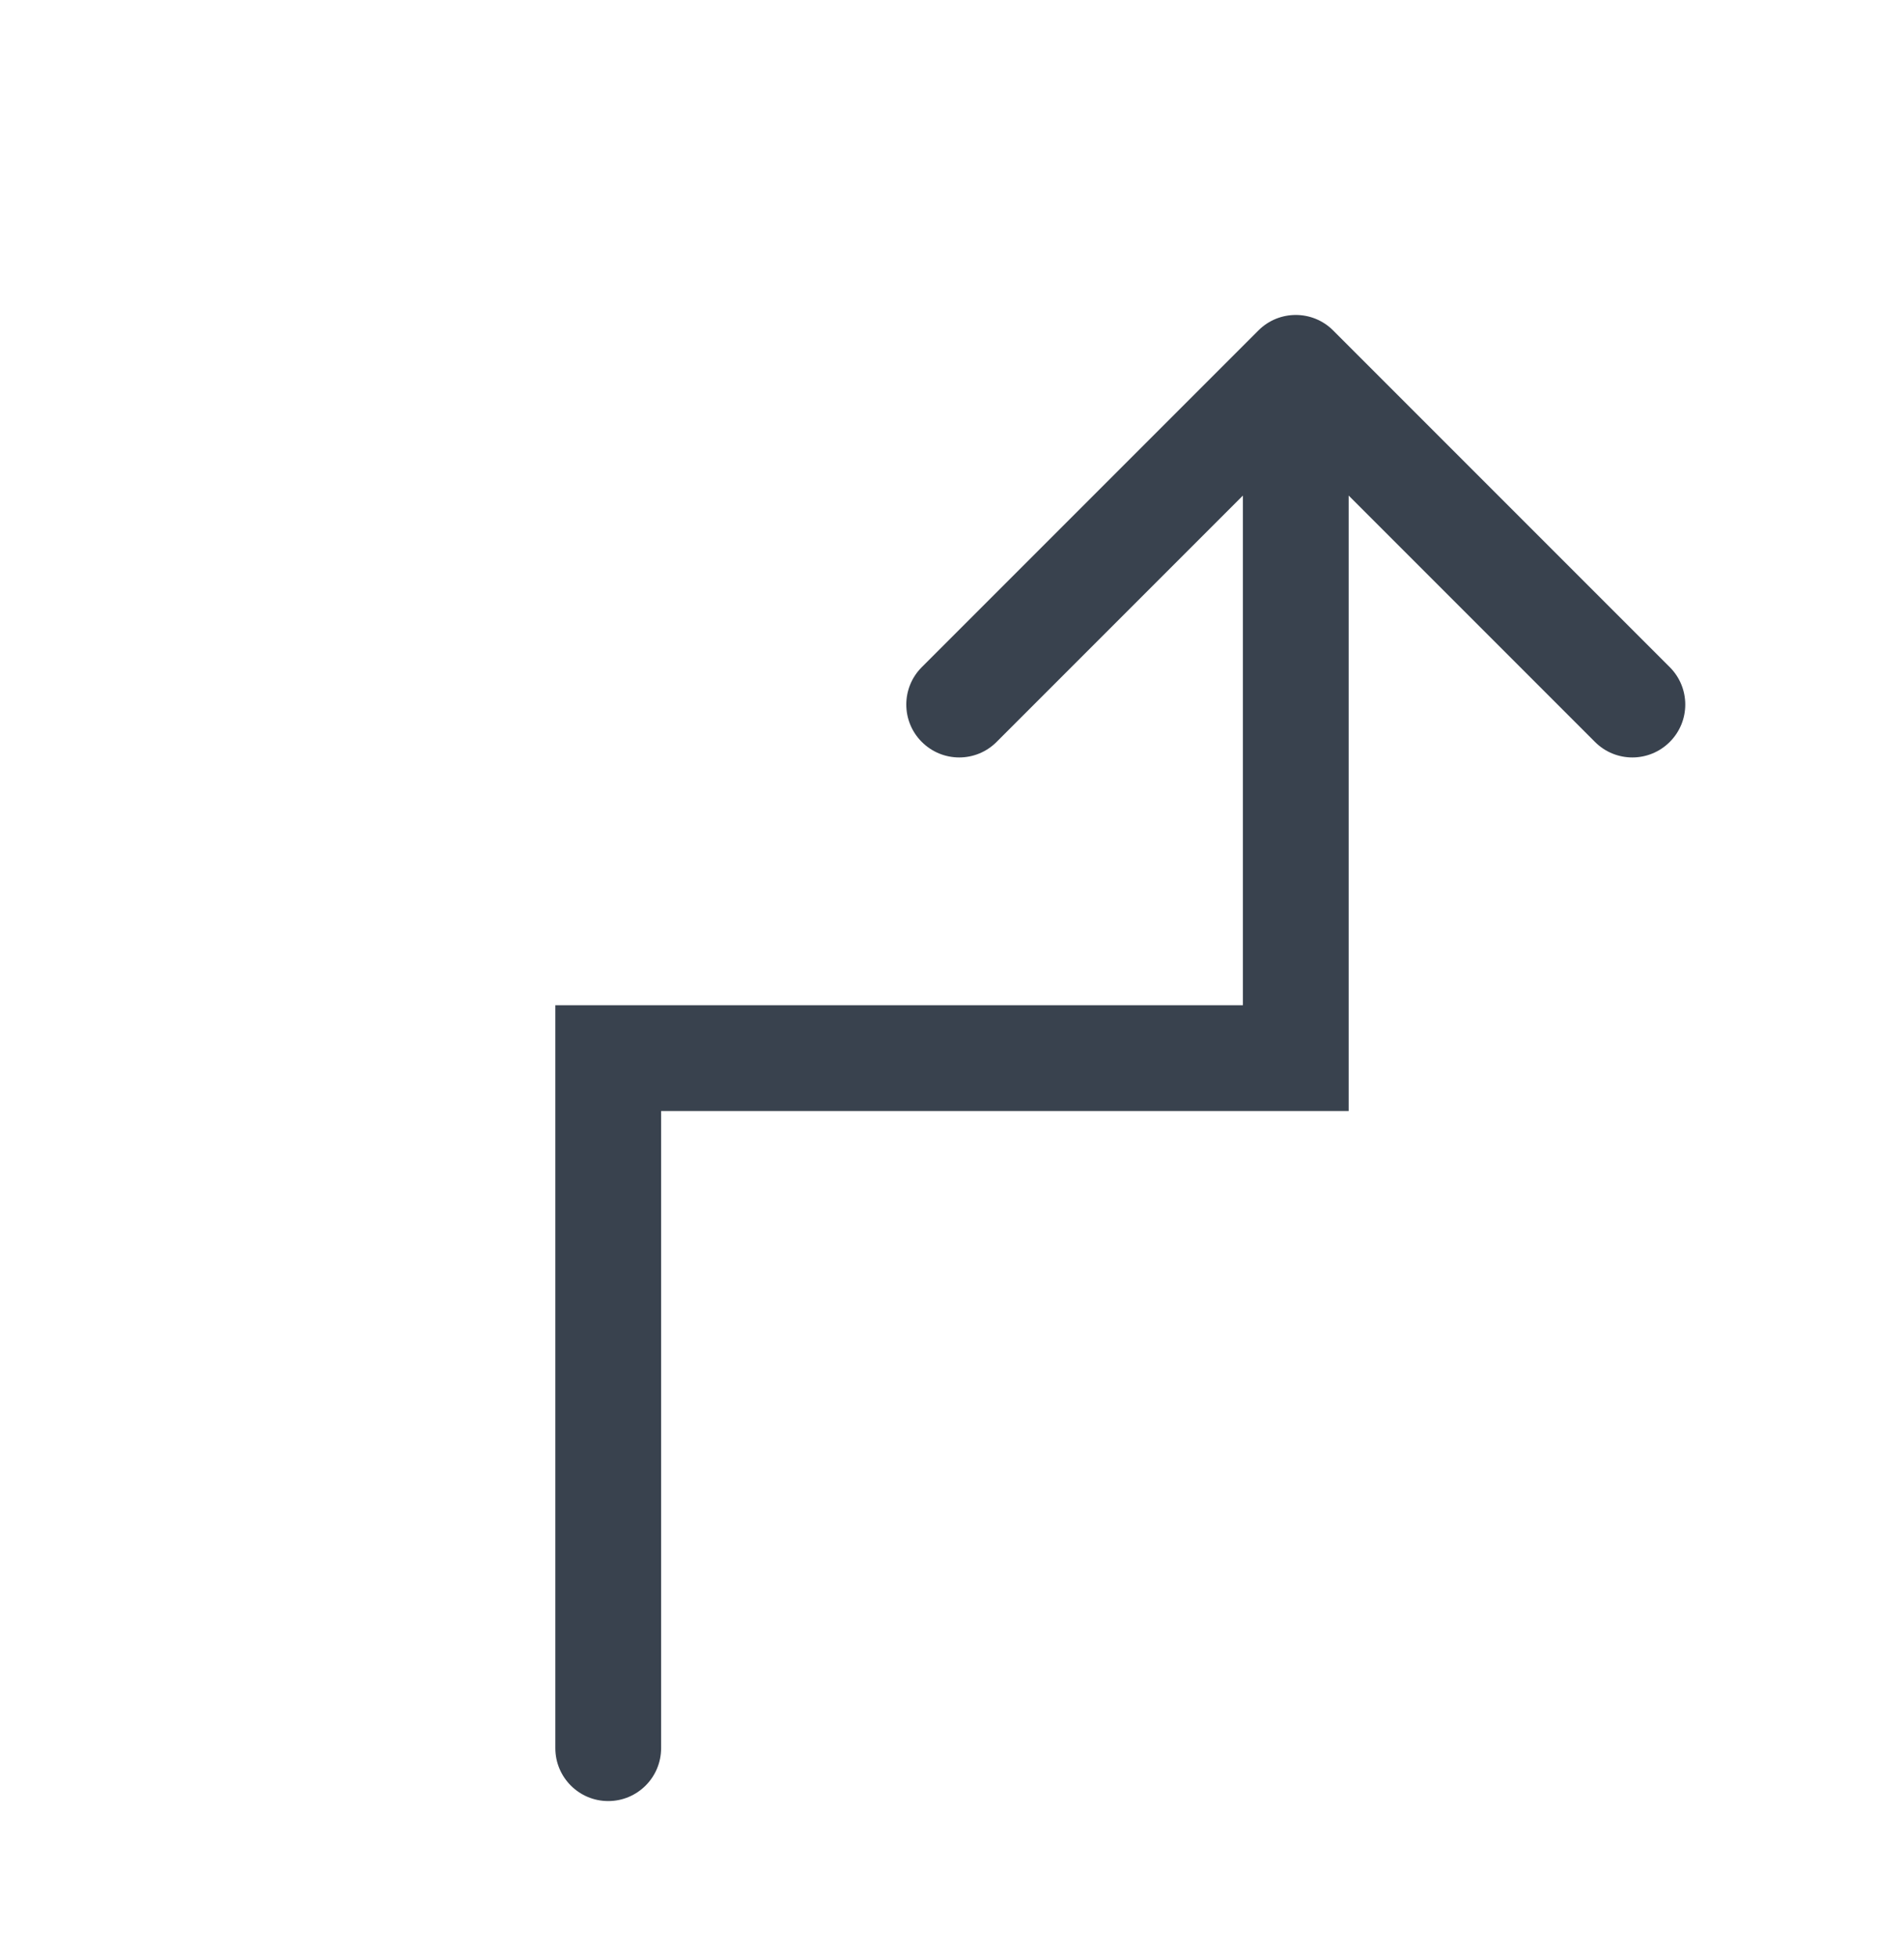 <svg width="36" height="37" viewBox="0 0 36 37" fill="none" xmlns="http://www.w3.org/2000/svg">
<path d="M10.5 33.046C10.5 33.598 10.948 34.046 11.5 34.046C12.052 34.046 12.5 33.598 12.5 33.046H10.5ZM11.5 20.002V19.002H10.5V20.002H11.5ZM24.5 20.002V21.002H25.5V20.002H24.5ZM25.207 6.247C24.817 5.856 24.183 5.856 23.793 6.247L17.429 12.611C17.038 13.002 17.038 13.635 17.429 14.025C17.82 14.416 18.453 14.416 18.843 14.025L24.5 8.368L30.157 14.025C30.547 14.416 31.18 14.416 31.571 14.025C31.962 13.635 31.962 13.002 31.571 12.611L25.207 6.247ZM12.5 33.046V20.002H10.5V33.046H12.5ZM11.5 21.002H24.5V19.002H11.5V21.002ZM25.5 20.002V6.954H23.5V20.002H25.5Z" fill="#39424E"/>
</svg>
